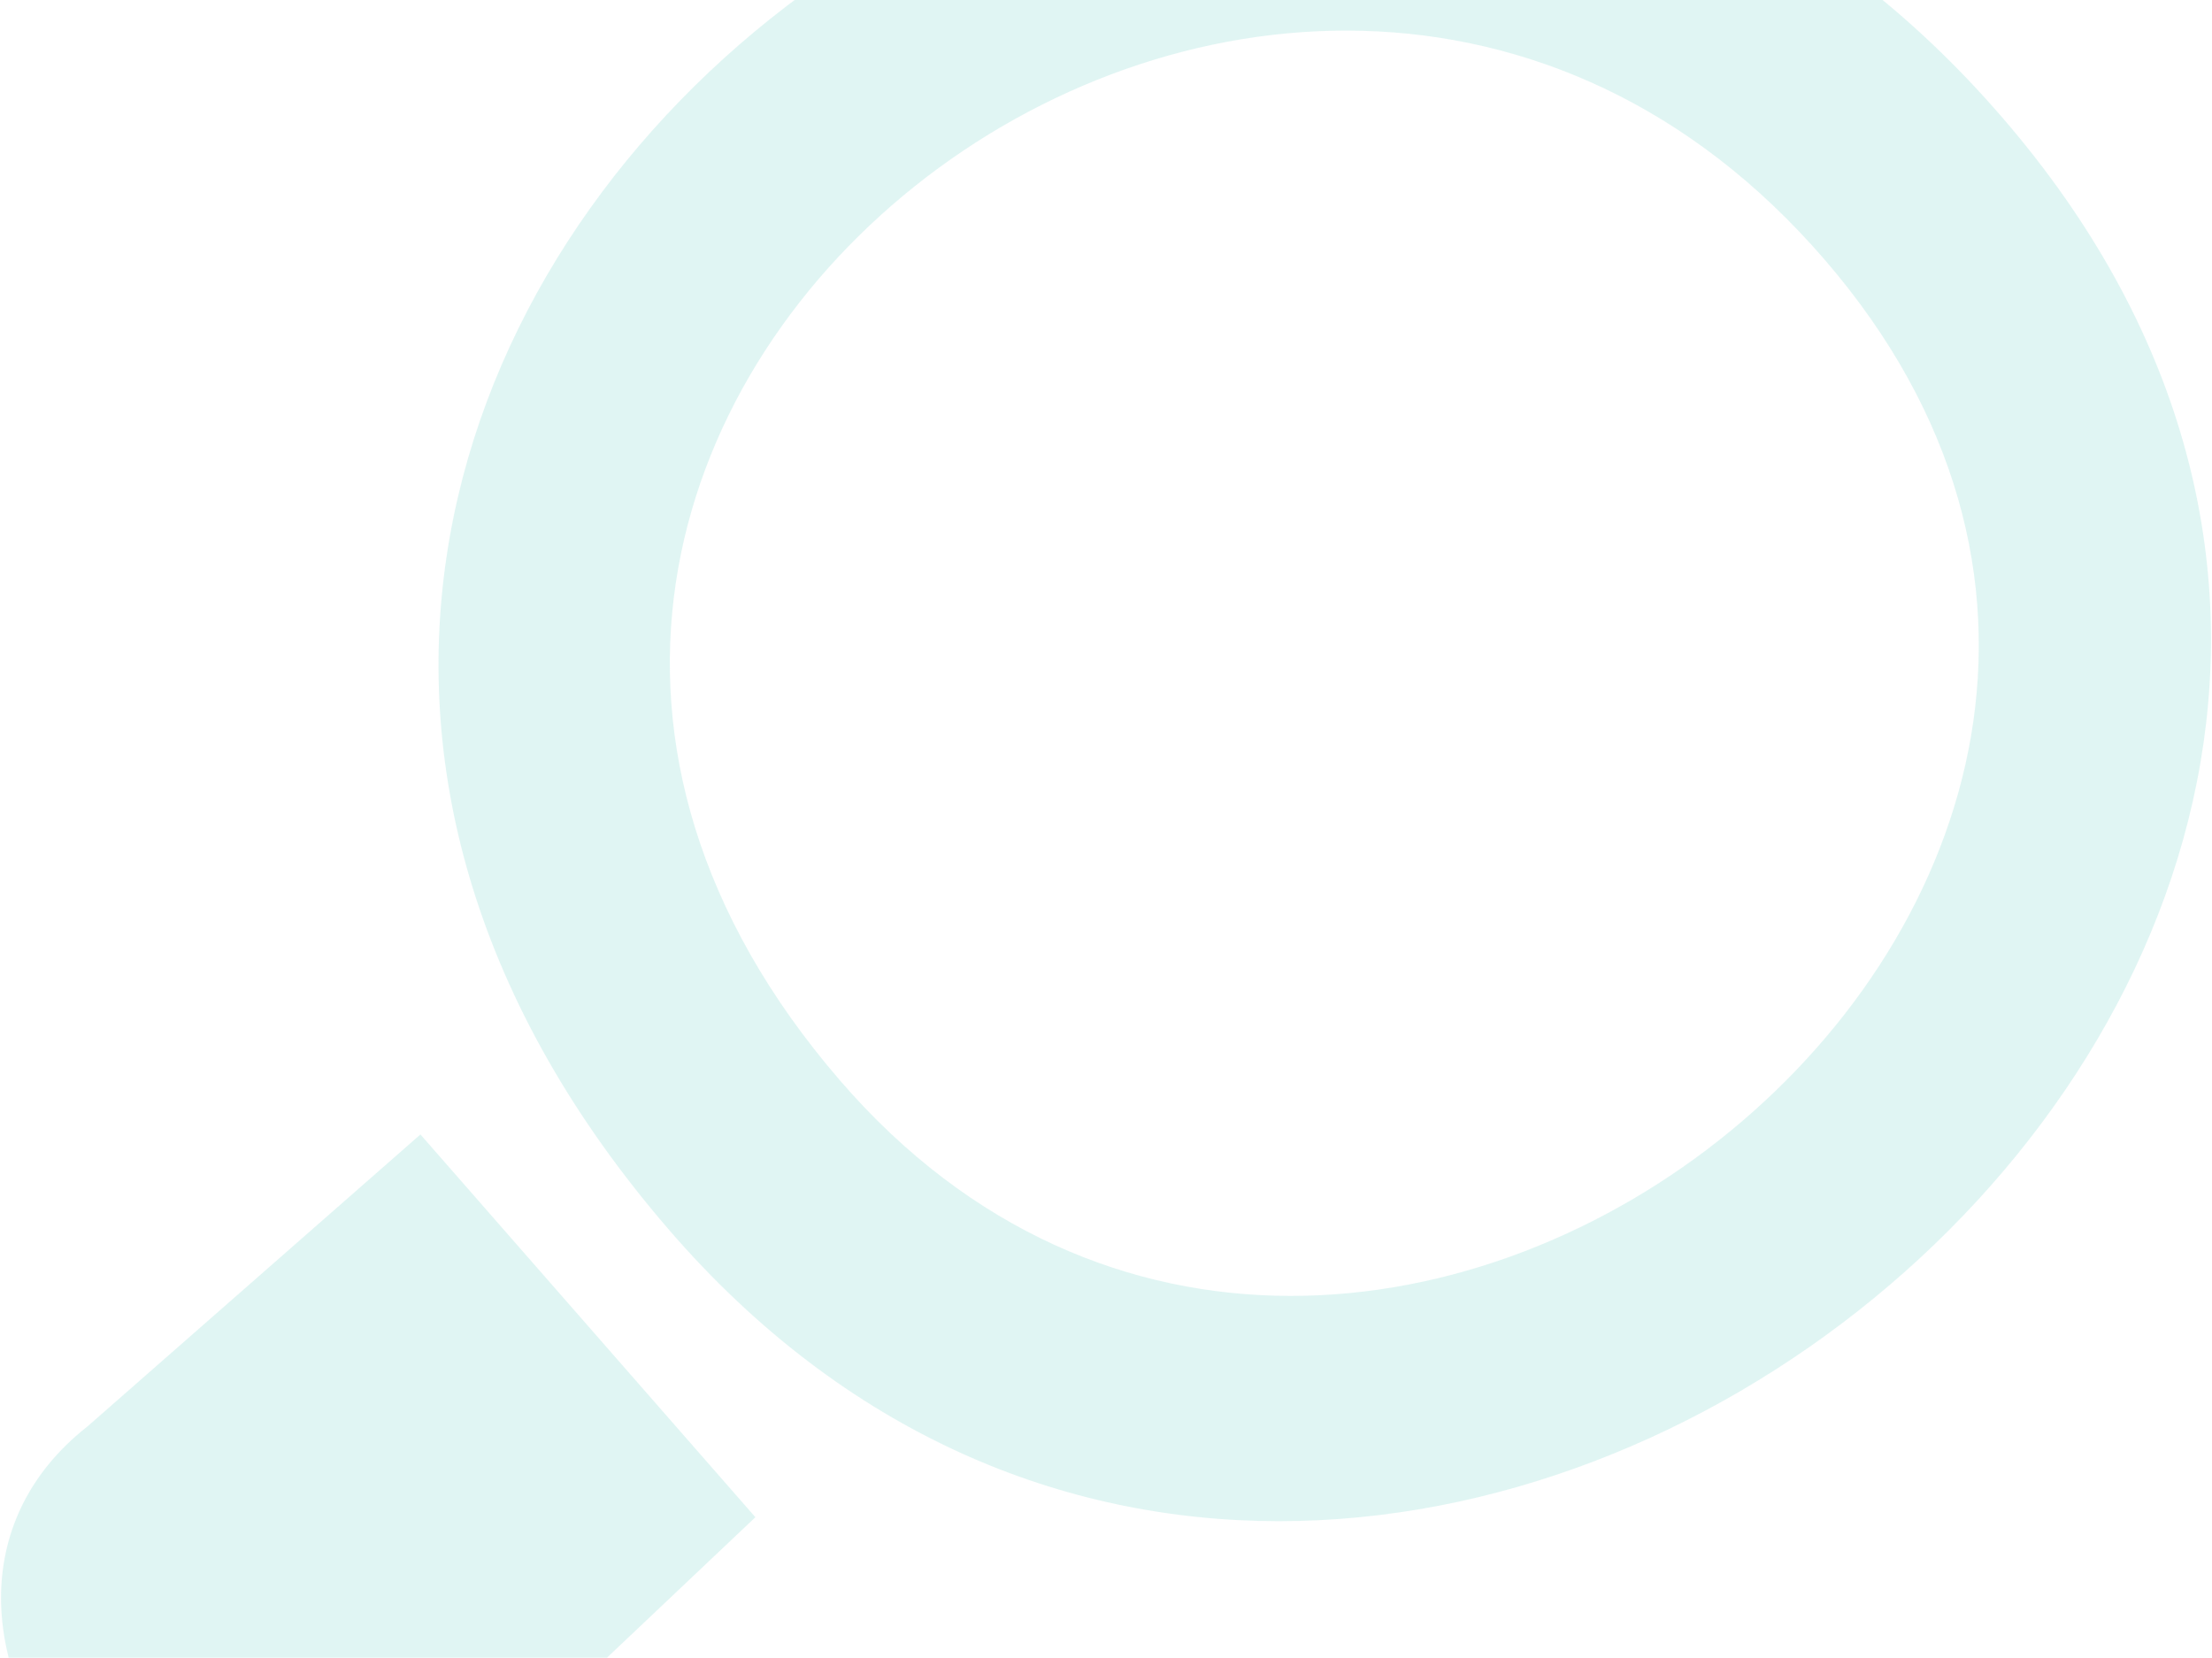 <svg width="1441" height="1080" viewBox="0 0 1441 1080" fill="none" xmlns="http://www.w3.org/2000/svg">
<path fill-rule="evenodd" clip-rule="evenodd" d="M57.118 929.198L273.89 739.093L492.1 988.454L284.709 1184.75C109.99 1324.38 -102.699 1054.69 57.118 929.198ZM1304.64 76.851C1777.87 625.719 897.686 1336.91 435.456 800.799C-70.668 213.989 829.371 -474.292 1304.64 76.851ZM1188.71 169.225C837.728 -237.699 173.118 269.995 547.08 703.763C888.548 1099.65 1538.48 574.706 1188.71 169.225V169.225Z" fill="#C3EDE9" fill-opacity="0.5"/>
</svg>
